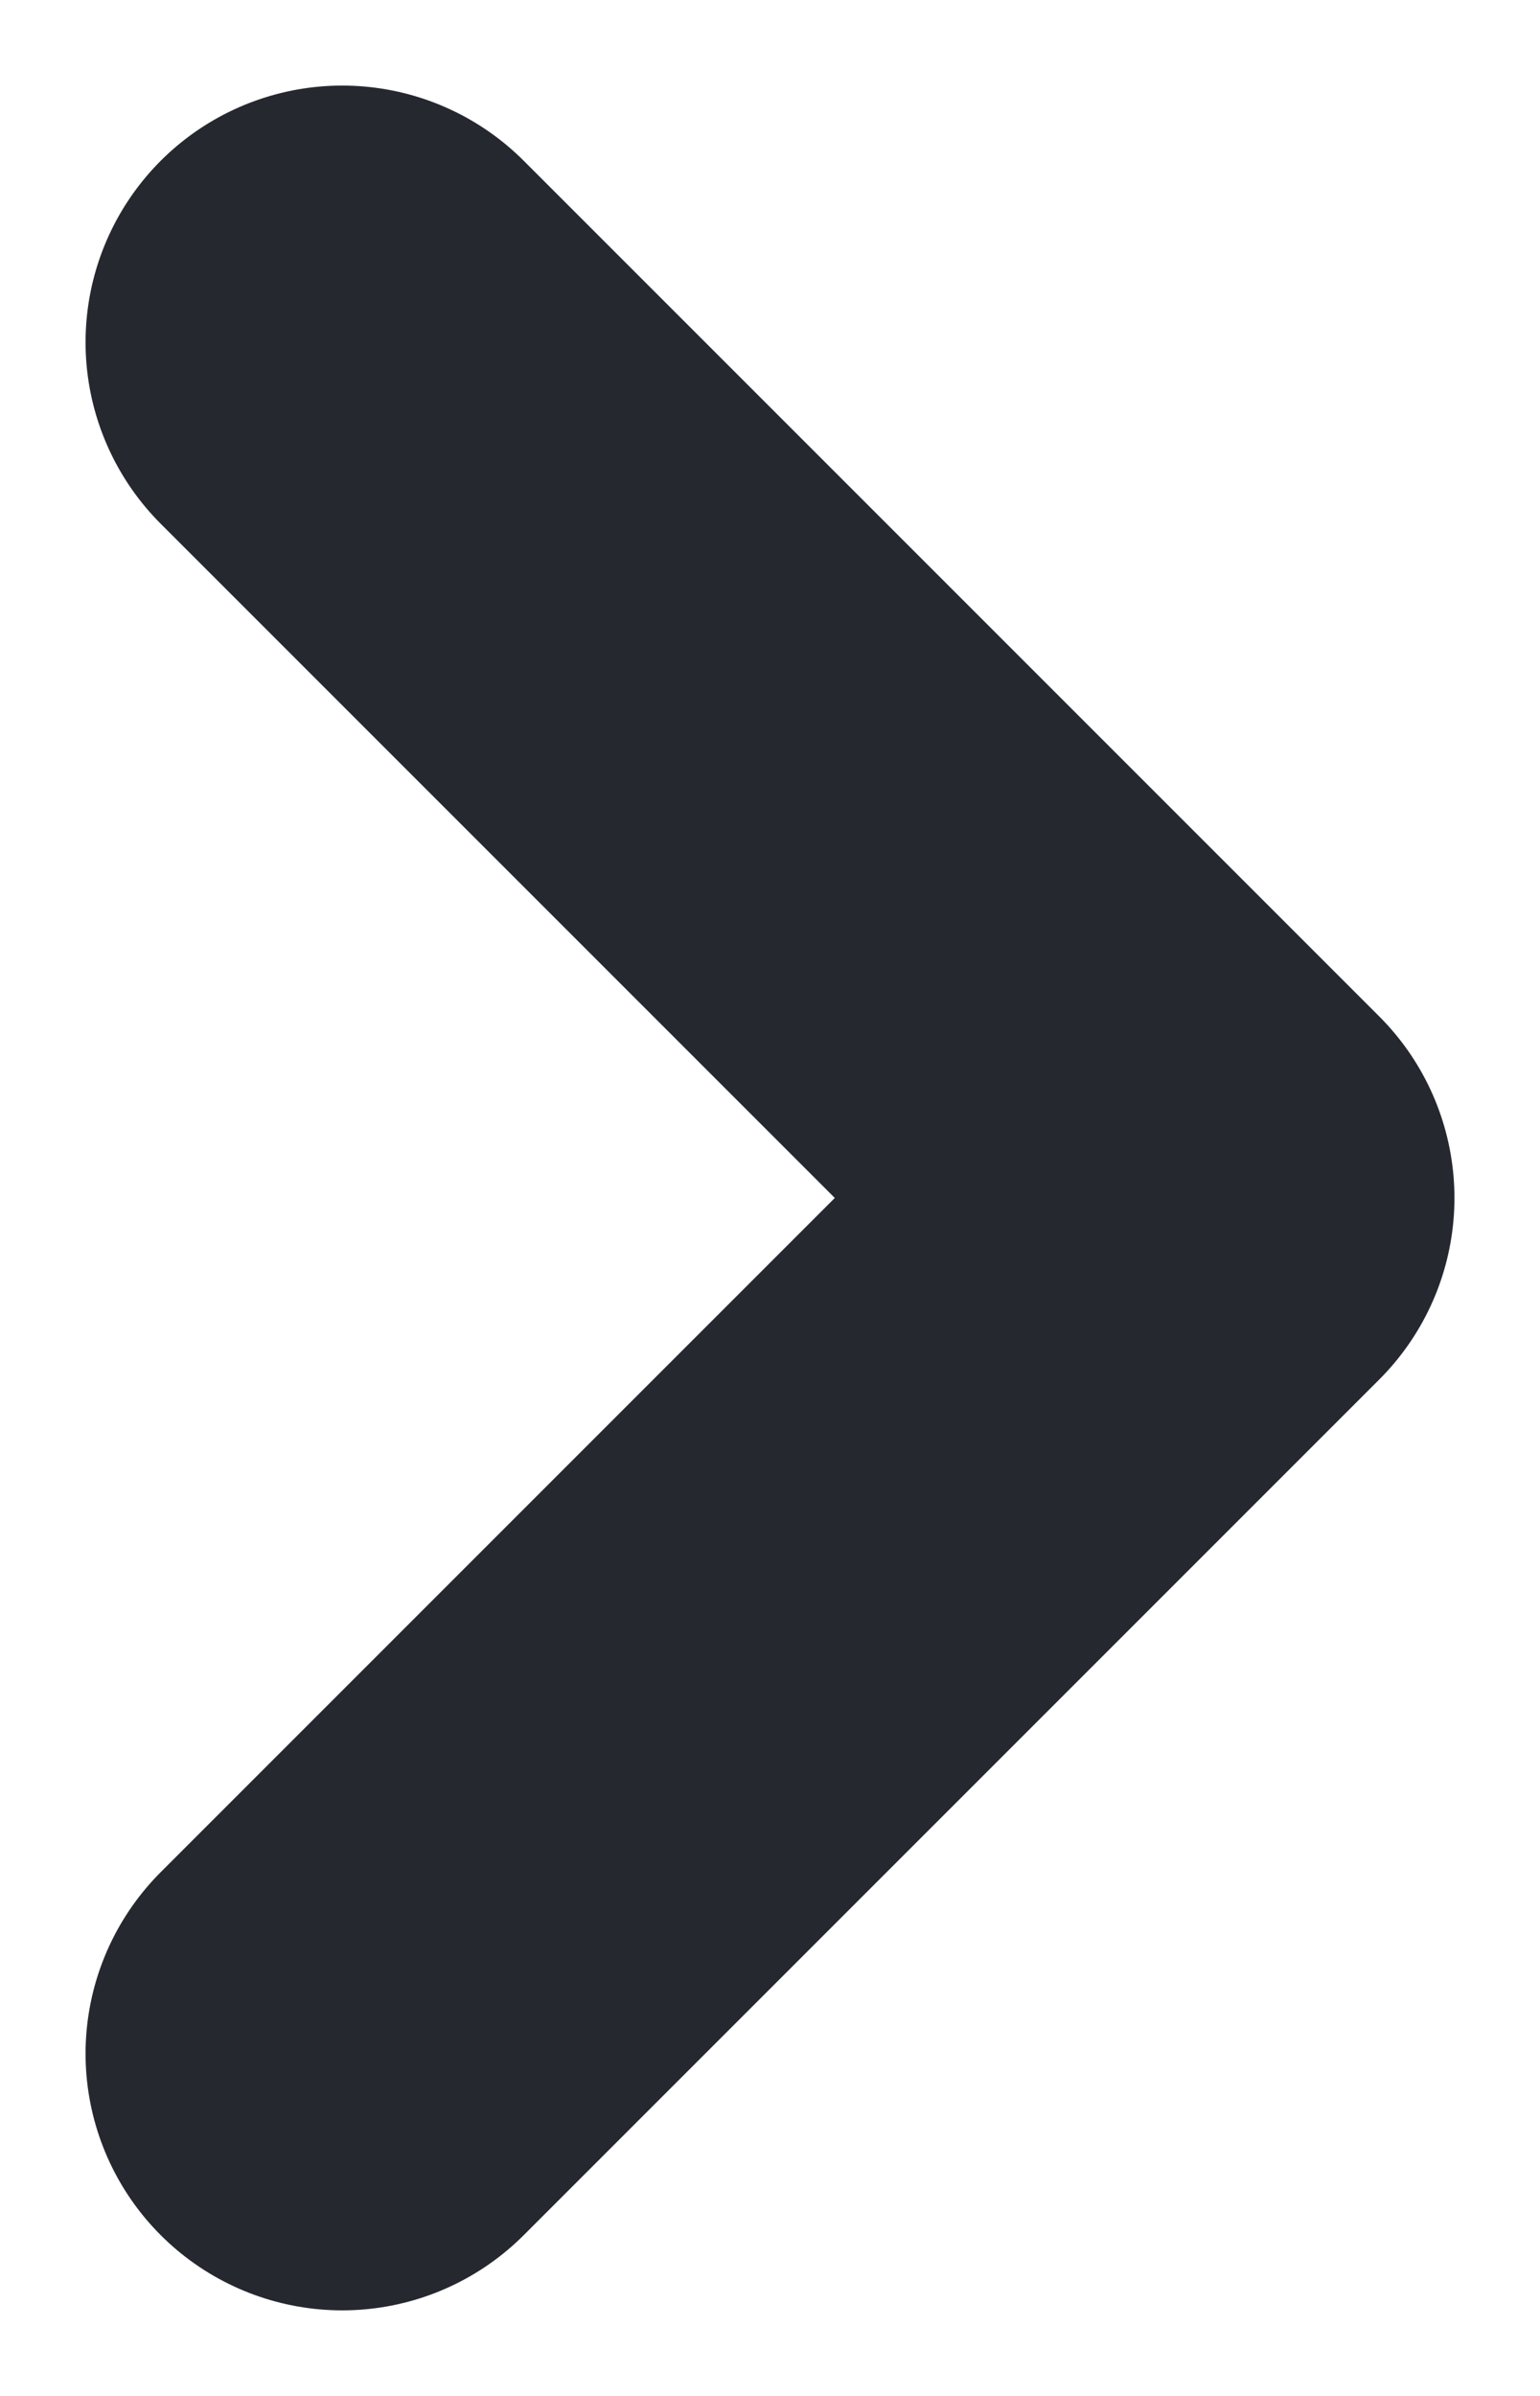 <svg width="9" height="14" viewBox="0 0 9 14" fill="none" xmlns="http://www.w3.org/2000/svg">
<path d="M2 2L7 7L2 12" stroke="#262830" stroke-width="3" stroke-linecap="round" stroke-linejoin="round"/>
</svg>
